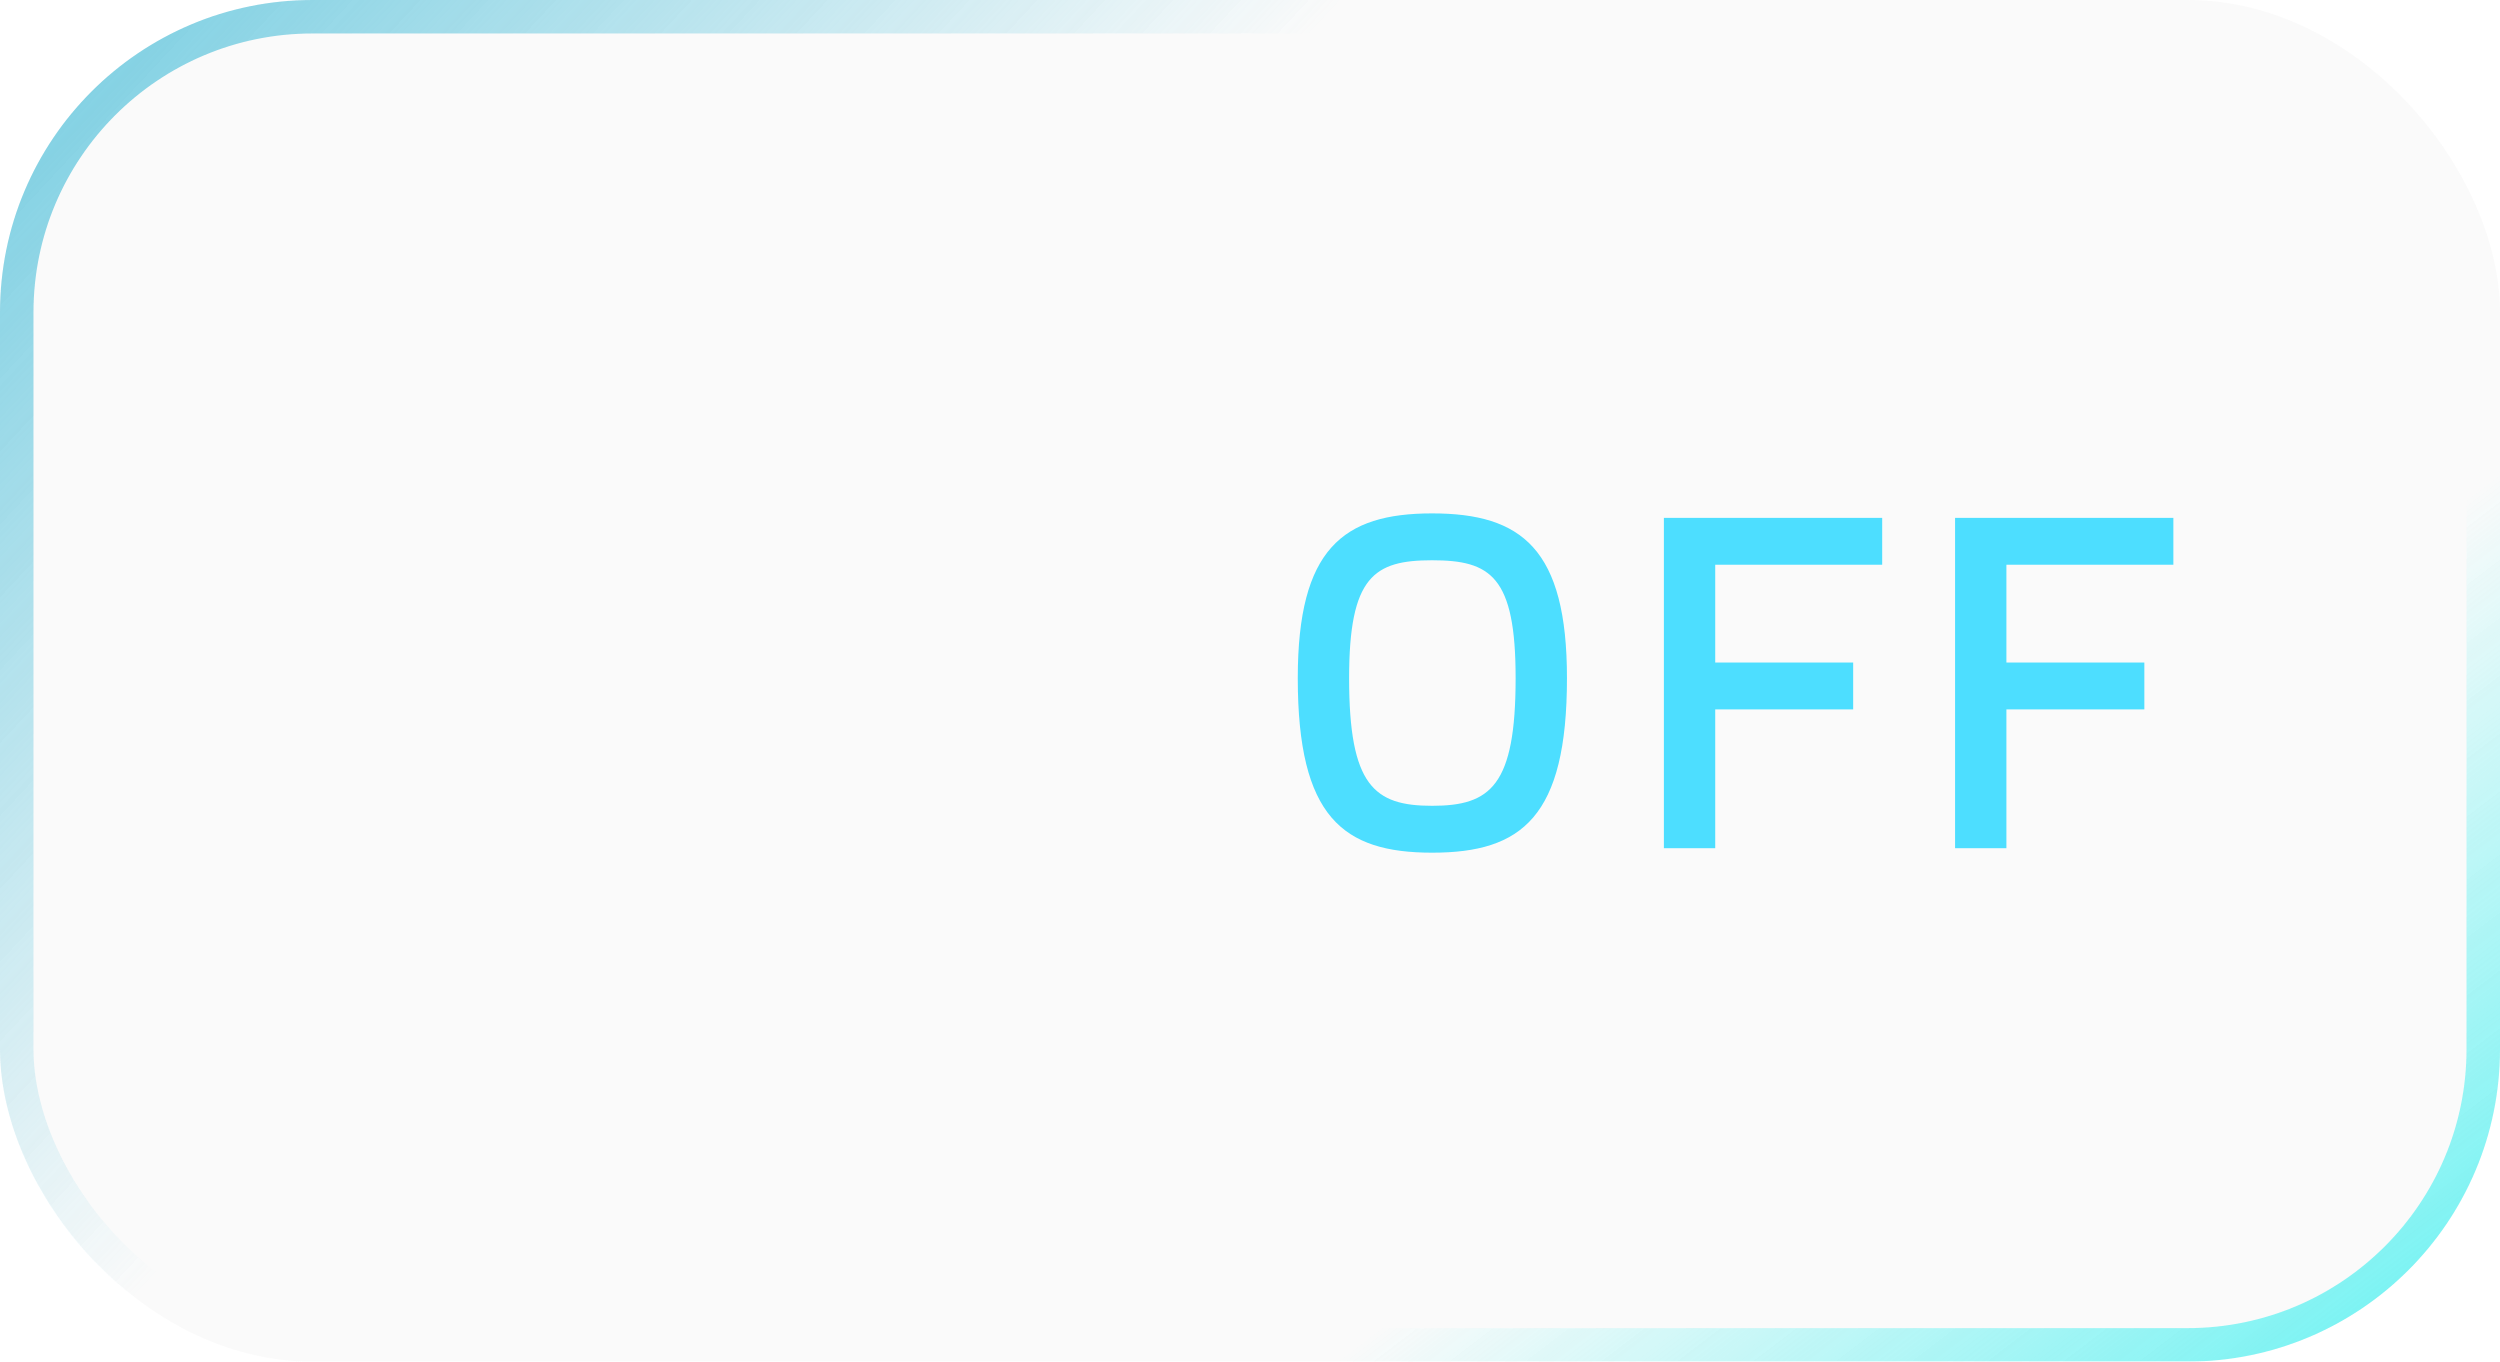 <svg width="112" height="61" viewBox="0 0 112 61" fill="none" xmlns="http://www.w3.org/2000/svg">
<g filter="url(#filter0_b_1_11)">
<rect width="112" height="61" rx="14" fill="#D9D9D9" fill-opacity="0.11"/>
<rect x="0.75" y="0.75" width="110.5" height="59.5" rx="13.25" stroke="url(#paint0_linear_1_11)" stroke-width="1.5"/>
<rect x="0.75" y="0.75" width="110.5" height="59.5" rx="13.25" stroke="url(#paint1_linear_1_11)" stroke-width="1.5"/>
</g>
<path d="M64.16 38.2C60.16 38.2 58.14 36.6 58.14 30.38C58.14 24.6 60.16 23 64.16 23C68.18 23 70.2 24.6 70.2 30.38C70.2 36.6 68.18 38.2 64.16 38.2ZM64.16 36.1C66.78 36.1 67.9 35.2 67.9 30.38C67.9 25.82 66.78 25.1 64.16 25.1C61.56 25.1 60.44 25.82 60.44 30.38C60.44 35.2 61.56 36.1 64.16 36.1ZM74.542 38V23.2H84.322V25.3H76.842V29.68H83.022V31.78H76.842V38H74.542ZM87.587 38V23.2H97.367V25.3H89.887V29.68H96.067V31.78H89.887V38H87.587Z" fill="#4DDEFF"/>
<defs>
<filter id="filter0_b_1_11" x="-25" y="-25" width="162" height="111" filterUnits="userSpaceOnUse" color-interpolation-filters="sRGB">
<feFlood flood-opacity="0" result="BackgroundImageFix"/>
<feGaussianBlur in="BackgroundImageFix" stdDeviation="12.5"/>
<feComposite in2="SourceAlpha" operator="in" result="effect1_backgroundBlur_1_11"/>
<feBlend mode="normal" in="SourceGraphic" in2="effect1_backgroundBlur_1_11" result="shape"/>
</filter>
<linearGradient id="paint0_linear_1_11" x1="-8" y1="-2.5" x2="35.5" y2="38" gradientUnits="userSpaceOnUse">
<stop stop-color="#5CC4DC"/>
<stop offset="0.868" stop-color="#5CC4DC" stop-opacity="0"/>
</linearGradient>
<linearGradient id="paint1_linear_1_11" x1="117" y1="77.5" x2="88" y2="39.5" gradientUnits="userSpaceOnUse">
<stop stop-color="#15EDED"/>
<stop offset="1" stop-color="#15EDED" stop-opacity="0"/>
</linearGradient>
</defs>
</svg>
